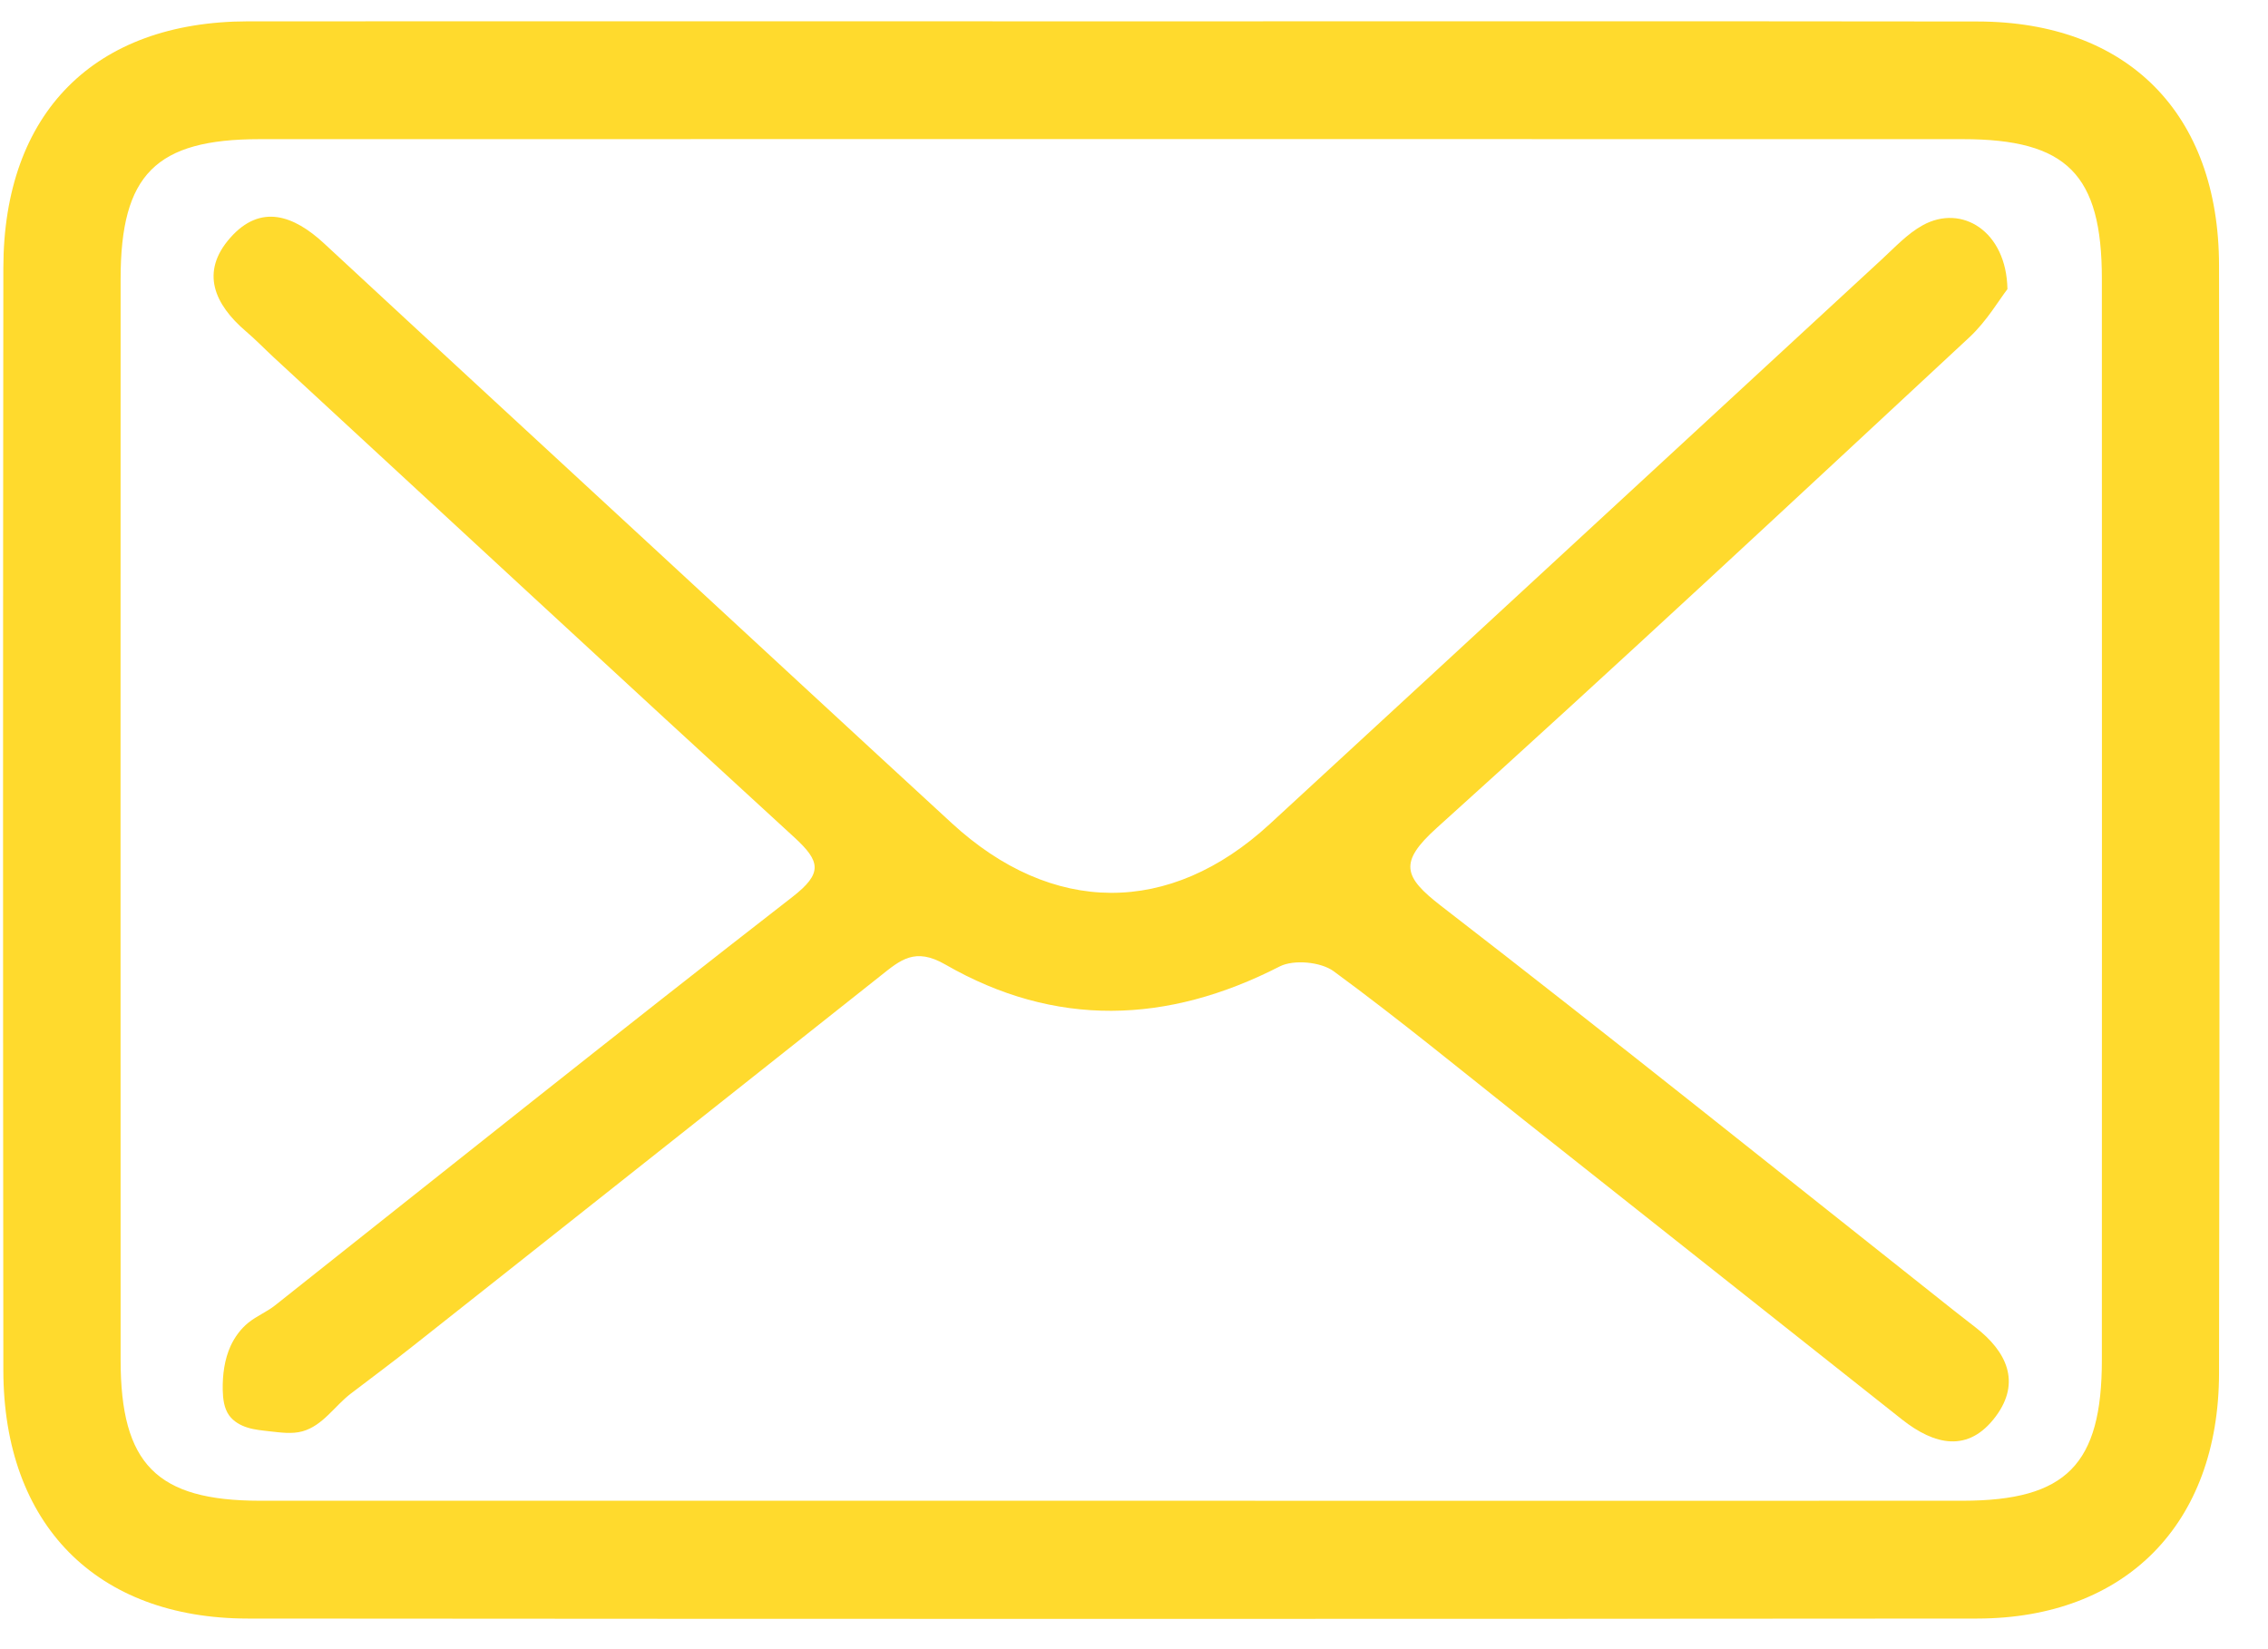 <svg width="44" height="32" viewBox="0 0 44 32" fill="none" xmlns="http://www.w3.org/2000/svg">
<path d="M21.535 0.414C27.143 0.414 32.752 0.41 38.364 0.417C41.273 0.421 43.046 2.198 43.05 5.148C43.063 12.314 43.063 19.479 43.05 26.645C43.046 29.57 41.237 31.402 38.359 31.406C27.175 31.415 15.992 31.415 4.808 31.406C1.868 31.404 0.069 29.576 0.065 26.59C0.057 19.46 0.057 12.329 0.065 5.198C0.069 2.188 1.832 0.419 4.81 0.414C10.386 0.41 15.959 0.414 21.535 0.414ZM21.56 29.12C27.066 29.12 32.573 29.123 38.079 29.12C40.087 29.118 40.777 28.418 40.777 26.388C40.779 19.396 40.779 12.405 40.777 5.411C40.777 3.383 40.099 2.7 38.079 2.7C27.066 2.698 16.053 2.698 5.04 2.7C3.022 2.7 2.34 3.387 2.34 5.411C2.338 12.403 2.338 19.394 2.34 26.388C2.34 28.41 3.041 29.118 5.04 29.12C10.547 29.12 16.053 29.118 21.56 29.12Z" fill="#FFDA2D"/>
<path d="M38.945 5.61C38.788 5.812 38.545 6.229 38.211 6.541C34.779 9.731 31.353 12.928 27.873 16.065C27.133 16.733 27.225 17.012 27.959 17.579C31.303 20.162 34.601 22.81 37.914 25.435C38.05 25.543 38.19 25.65 38.328 25.758C38.928 26.224 39.212 26.816 38.721 27.48C38.188 28.199 37.529 28.041 36.899 27.543C34.463 25.612 32.025 23.681 29.588 21.752C28.356 20.775 27.141 19.776 25.874 18.846C25.625 18.663 25.098 18.614 24.826 18.753C22.645 19.871 20.47 19.942 18.339 18.715C17.751 18.376 17.469 18.627 17.082 18.935C15.875 19.892 14.668 20.849 13.462 21.804C12.255 22.759 11.048 23.717 9.84 24.672C9.235 25.15 8.633 25.627 8.028 26.105C7.627 26.424 7.213 26.73 6.805 27.042C6.493 27.28 6.263 27.663 5.868 27.773C5.661 27.83 5.444 27.796 5.23 27.773C5.086 27.756 4.942 27.744 4.804 27.701C4.666 27.659 4.532 27.583 4.446 27.465C4.346 27.326 4.325 27.143 4.321 26.97C4.316 26.677 4.354 26.38 4.475 26.114C4.555 25.943 4.67 25.785 4.816 25.667C4.977 25.536 5.174 25.458 5.339 25.327C8.679 22.679 12.008 20.018 15.373 17.404C15.965 16.944 15.919 16.715 15.409 16.247C12.031 13.153 8.673 10.037 5.308 6.932C5.128 6.765 4.958 6.588 4.772 6.43C4.16 5.907 3.879 5.279 4.467 4.614C5.057 3.946 5.699 4.178 6.288 4.724C8.415 6.697 10.551 8.665 12.682 10.634C14.608 12.413 16.532 14.195 18.462 15.97C20.411 17.765 22.691 17.779 24.63 15.993C28.59 12.346 32.543 8.69 36.502 5.038C36.759 4.802 37.004 4.534 37.303 4.37C38.058 3.954 38.926 4.484 38.945 5.61Z" fill="#FFDA2D"/>
</svg>
